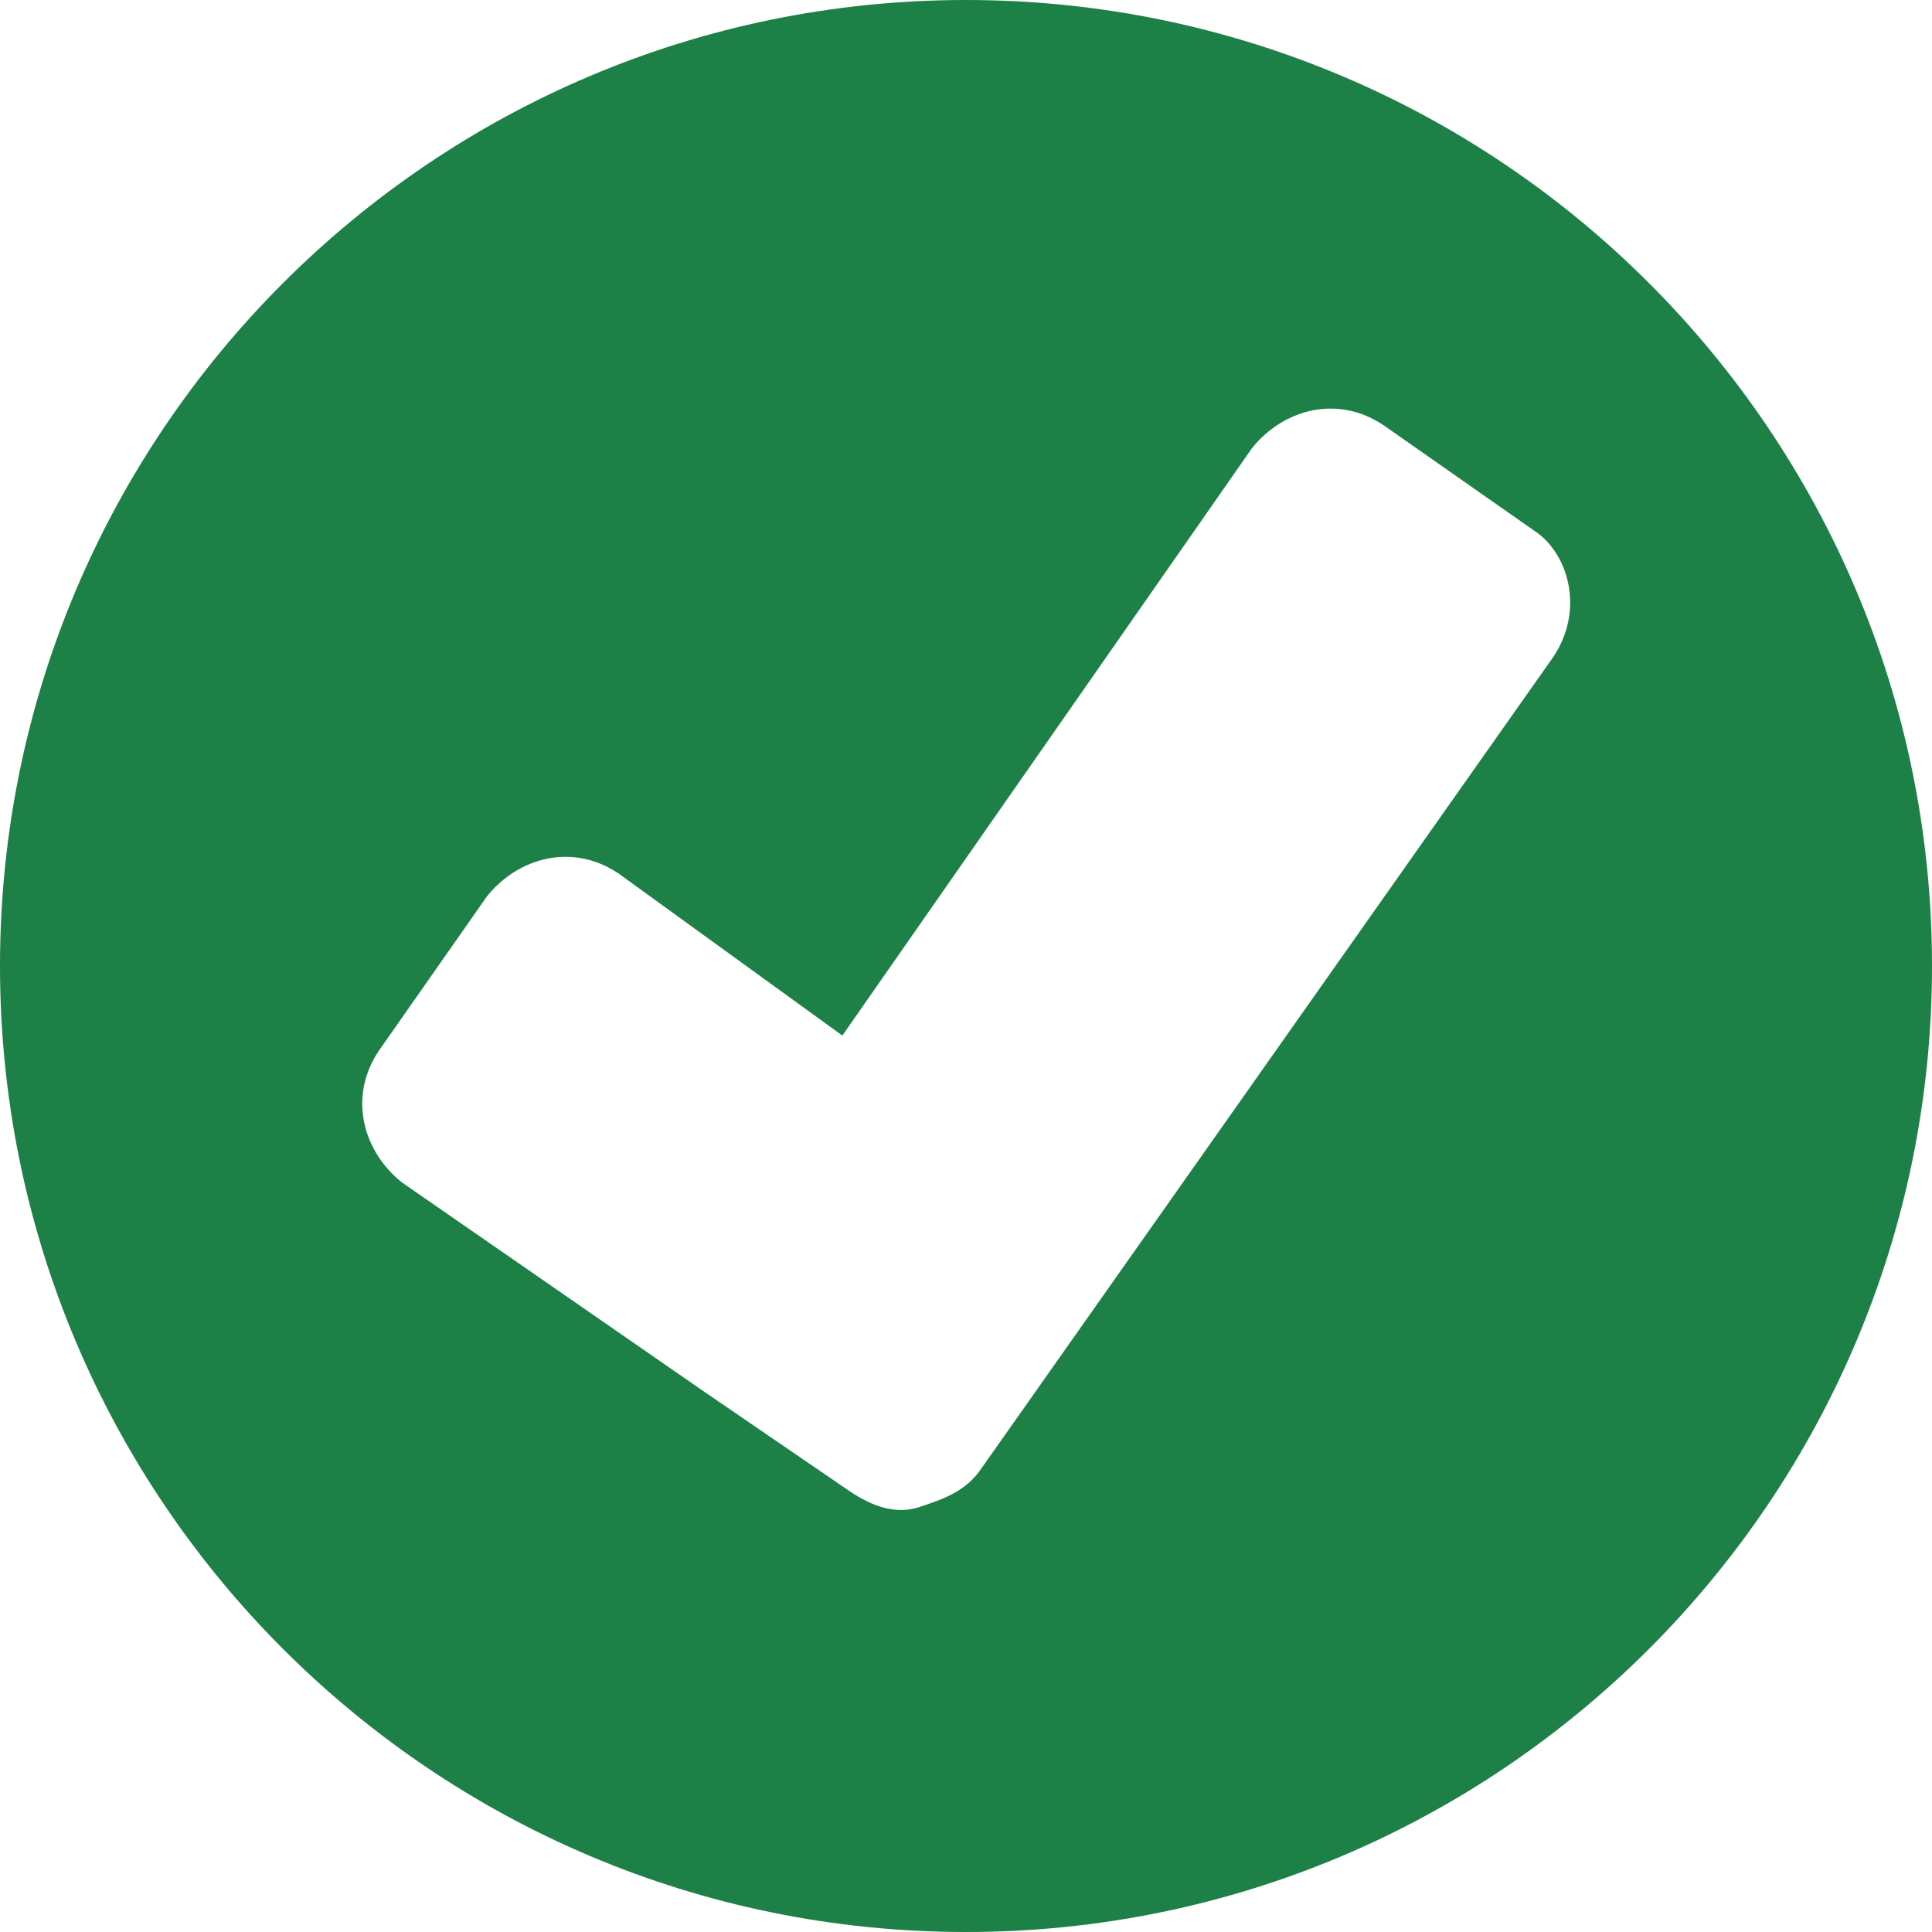 <svg id="Layer_1" xmlns="http://www.w3.org/2000/svg" viewBox="0 0 25 25"><style>.st0{fill:#1d8046}</style><path class="st0" d="M20.1 8.5L12.7 19c-.2.3-.5.4-.8.5-.3.1-.6 0-.9-.2L9.1 18l-3.9-2.7c-.5-.4-.7-1.1-.3-1.7l1.4-2c.4-.5 1.1-.7 1.7-.3l2.9 2.1 5.3-7.6c.4-.5 1.1-.7 1.7-.3l2 1.4c.4.3.6 1 .2 1.6zM12.5 0C5.6 0 0 5.6 0 12.5S5.6 25 12.5 25 25 19.4 25 12.5 19.4 0 12.5 0z"/></svg>